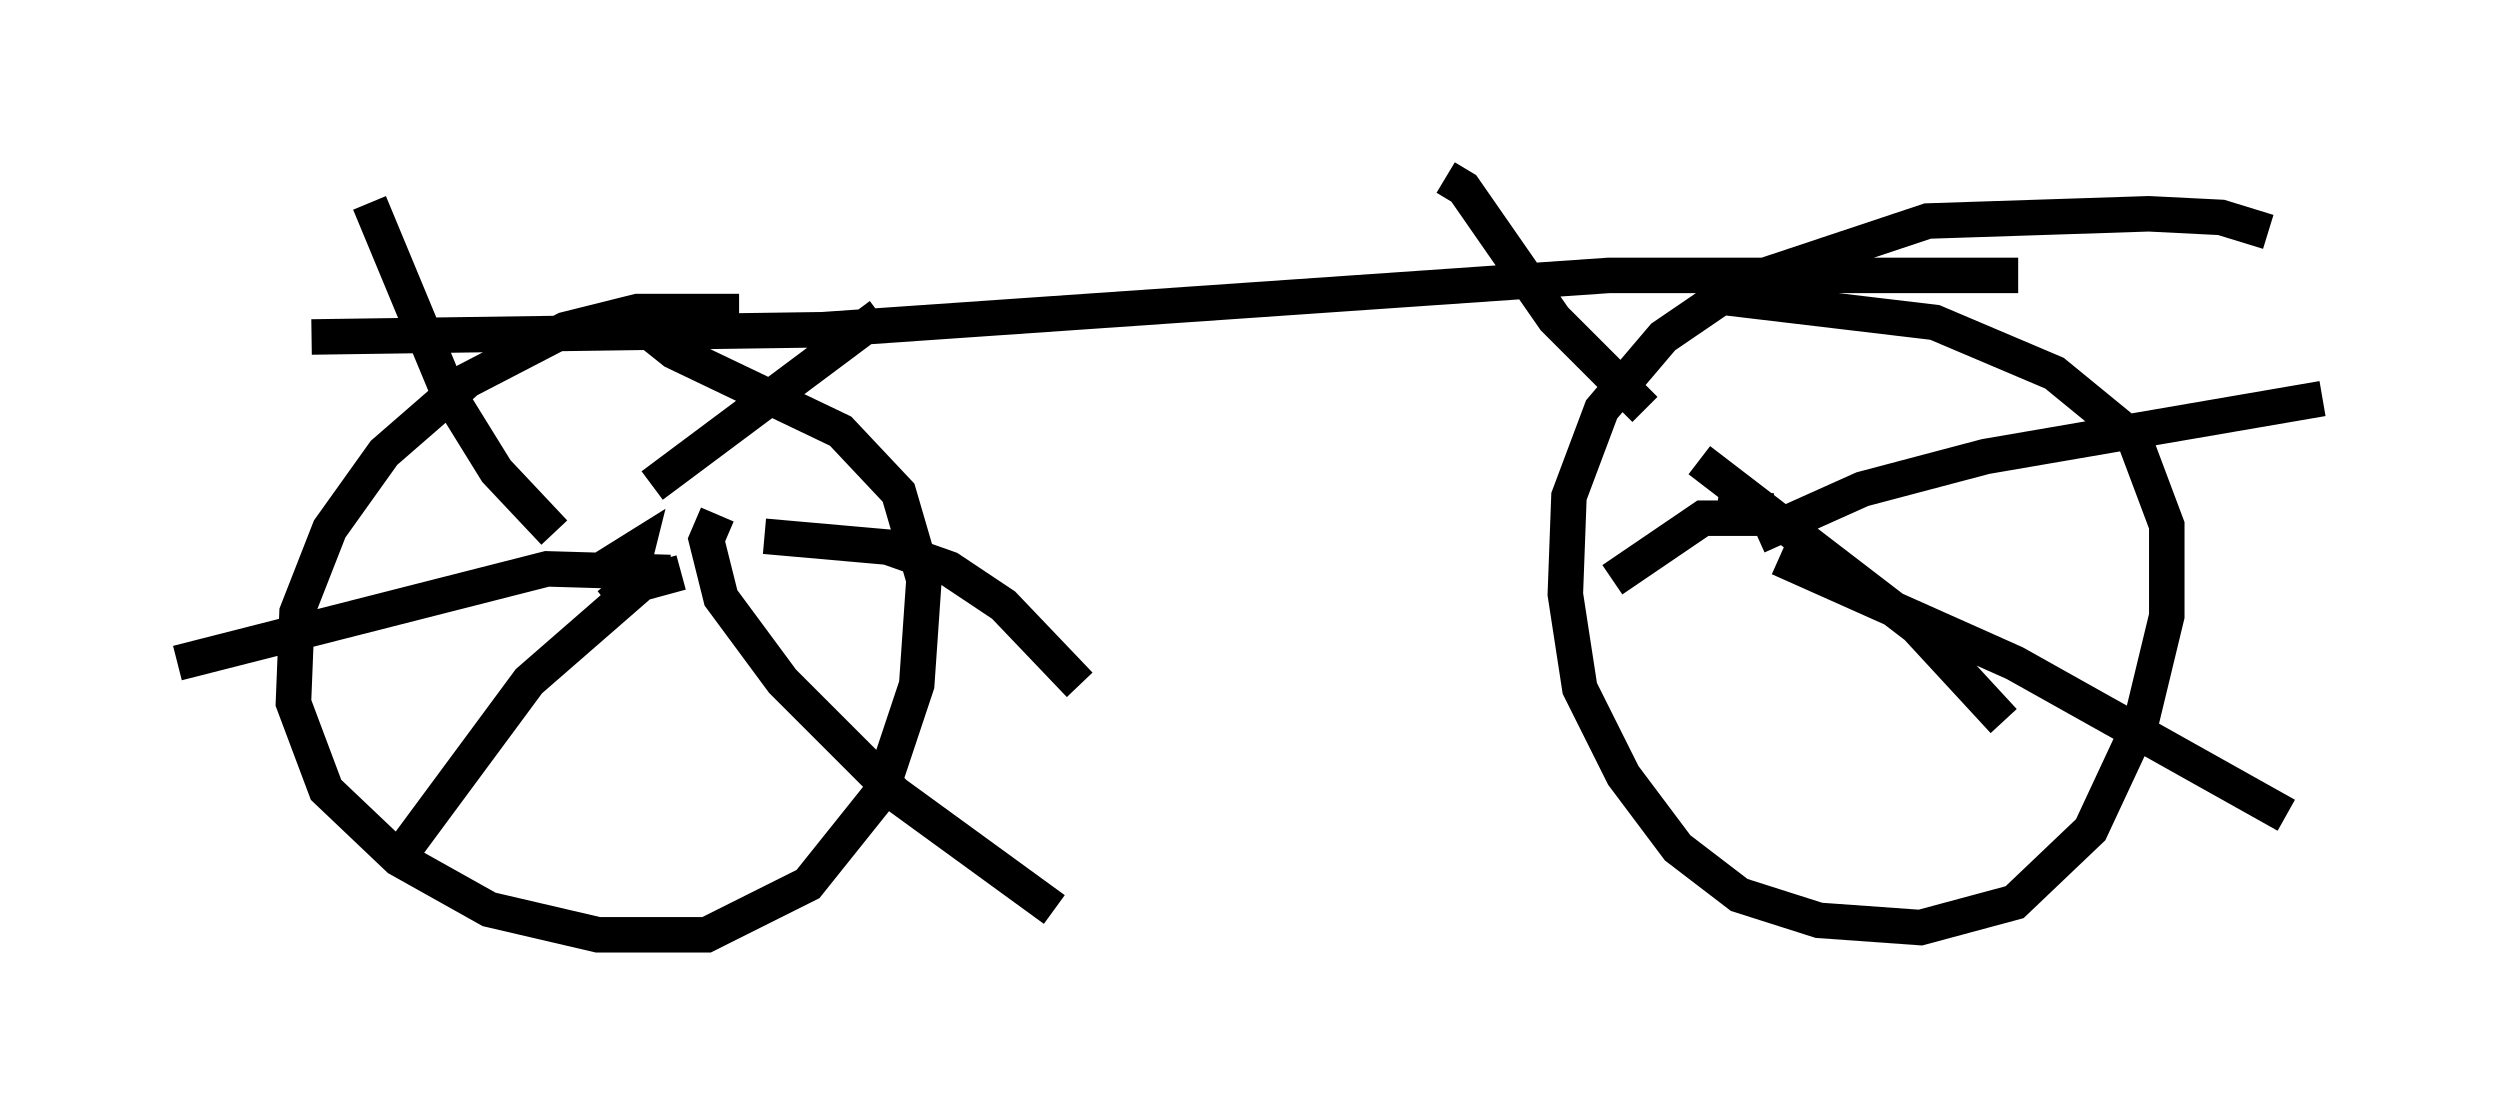<?xml version="1.0" encoding="utf-8" ?>
<svg baseProfile="full" height="31.336" version="1.1" width="70.434" xmlns="http://www.w3.org/2000/svg" xmlns:ev="http://www.w3.org/2001/xml-events" xmlns:xlink="http://www.w3.org/1999/xlink"><defs /><rect fill="white" height="31.336" width="70.434" x="0" y="0" /><path d="M21.538, 9.492 m-0.715, -0.715 l-2.858, 0.0 -2.042, 0.51 l-2.756, 1.429 -2.348, 2.042 l-1.531, 2.144 -0.919, 2.348 l-0.102, 2.552 0.919, 2.45 l2.042, 1.94 2.552, 1.429 l3.063, 0.715 3.063, 0.0 l2.858, -1.429 2.042, -2.552 l1.021, -3.063 0.204, -2.96 l-0.715, -2.45 -1.633, -1.735 l-4.696, -2.246 -0.51, -0.408 l0.0, -0.408 m45.428, -2.552 l-1.327, -0.408 -2.042, -0.102 l-6.227, 0.204 -5.206, 1.735 l-2.246, 1.531 -1.735, 2.042 l-0.919, 2.45 -0.102, 2.756 l0.408, 2.654 1.225, 2.45 l1.531, 2.042 1.735, 1.327 l2.246, 0.715 2.858, 0.204 l2.654, -0.715 2.144, -2.042 l1.429, -3.063 0.715, -2.96 l0.0, -2.552 -0.919, -2.45 l-2.246, -1.838 -3.369, -1.429 l-6.023, -0.715 m-31.34, 8.677 l0.51, -0.408 0.306, -1.225 l-0.817, 0.51 -0.204, 0.613 m-1.327, -1.531 l-1.633, -1.735 -1.327, -2.144 l-2.246, -5.41 m7.963, 7.963 l6.431, -4.798 m-3.267, 6.227 l3.471, 0.306 1.735, 0.613 l1.531, 1.021 2.144, 2.246 m-11.229, -3.165 l-1.123, 0.306 -3.165, 2.756 l-3.471, 4.696 m7.452, -7.758 l-3.471, -0.102 -10.413, 2.654 m15.211, -4.185 l-0.306, 0.715 0.408, 1.633 l1.735, 2.348 3.165, 3.165 l4.492, 3.267 m20.213, -11.229 l-1.531, -0.204 m1.225, 0.408 l-1.633, 0.0 -2.552, 1.735 m2.45, -3.369 l6.125, 4.696 2.45, 2.654 m-6.329, -4.594 l6.635, 2.96 7.656, 4.288 m-14.904, -7.861 l2.96, -1.327 3.471, -0.919 l9.494, -1.633 m-19.09, 0.306 l-2.552, -2.552 -2.552, -3.675 l-0.51, -0.306 m-31.952, 4.492 l14.394, -0.204 22.152, -1.531 l11.536, 0.0 " fill="none" stroke="black" stroke-width="1" /></svg>